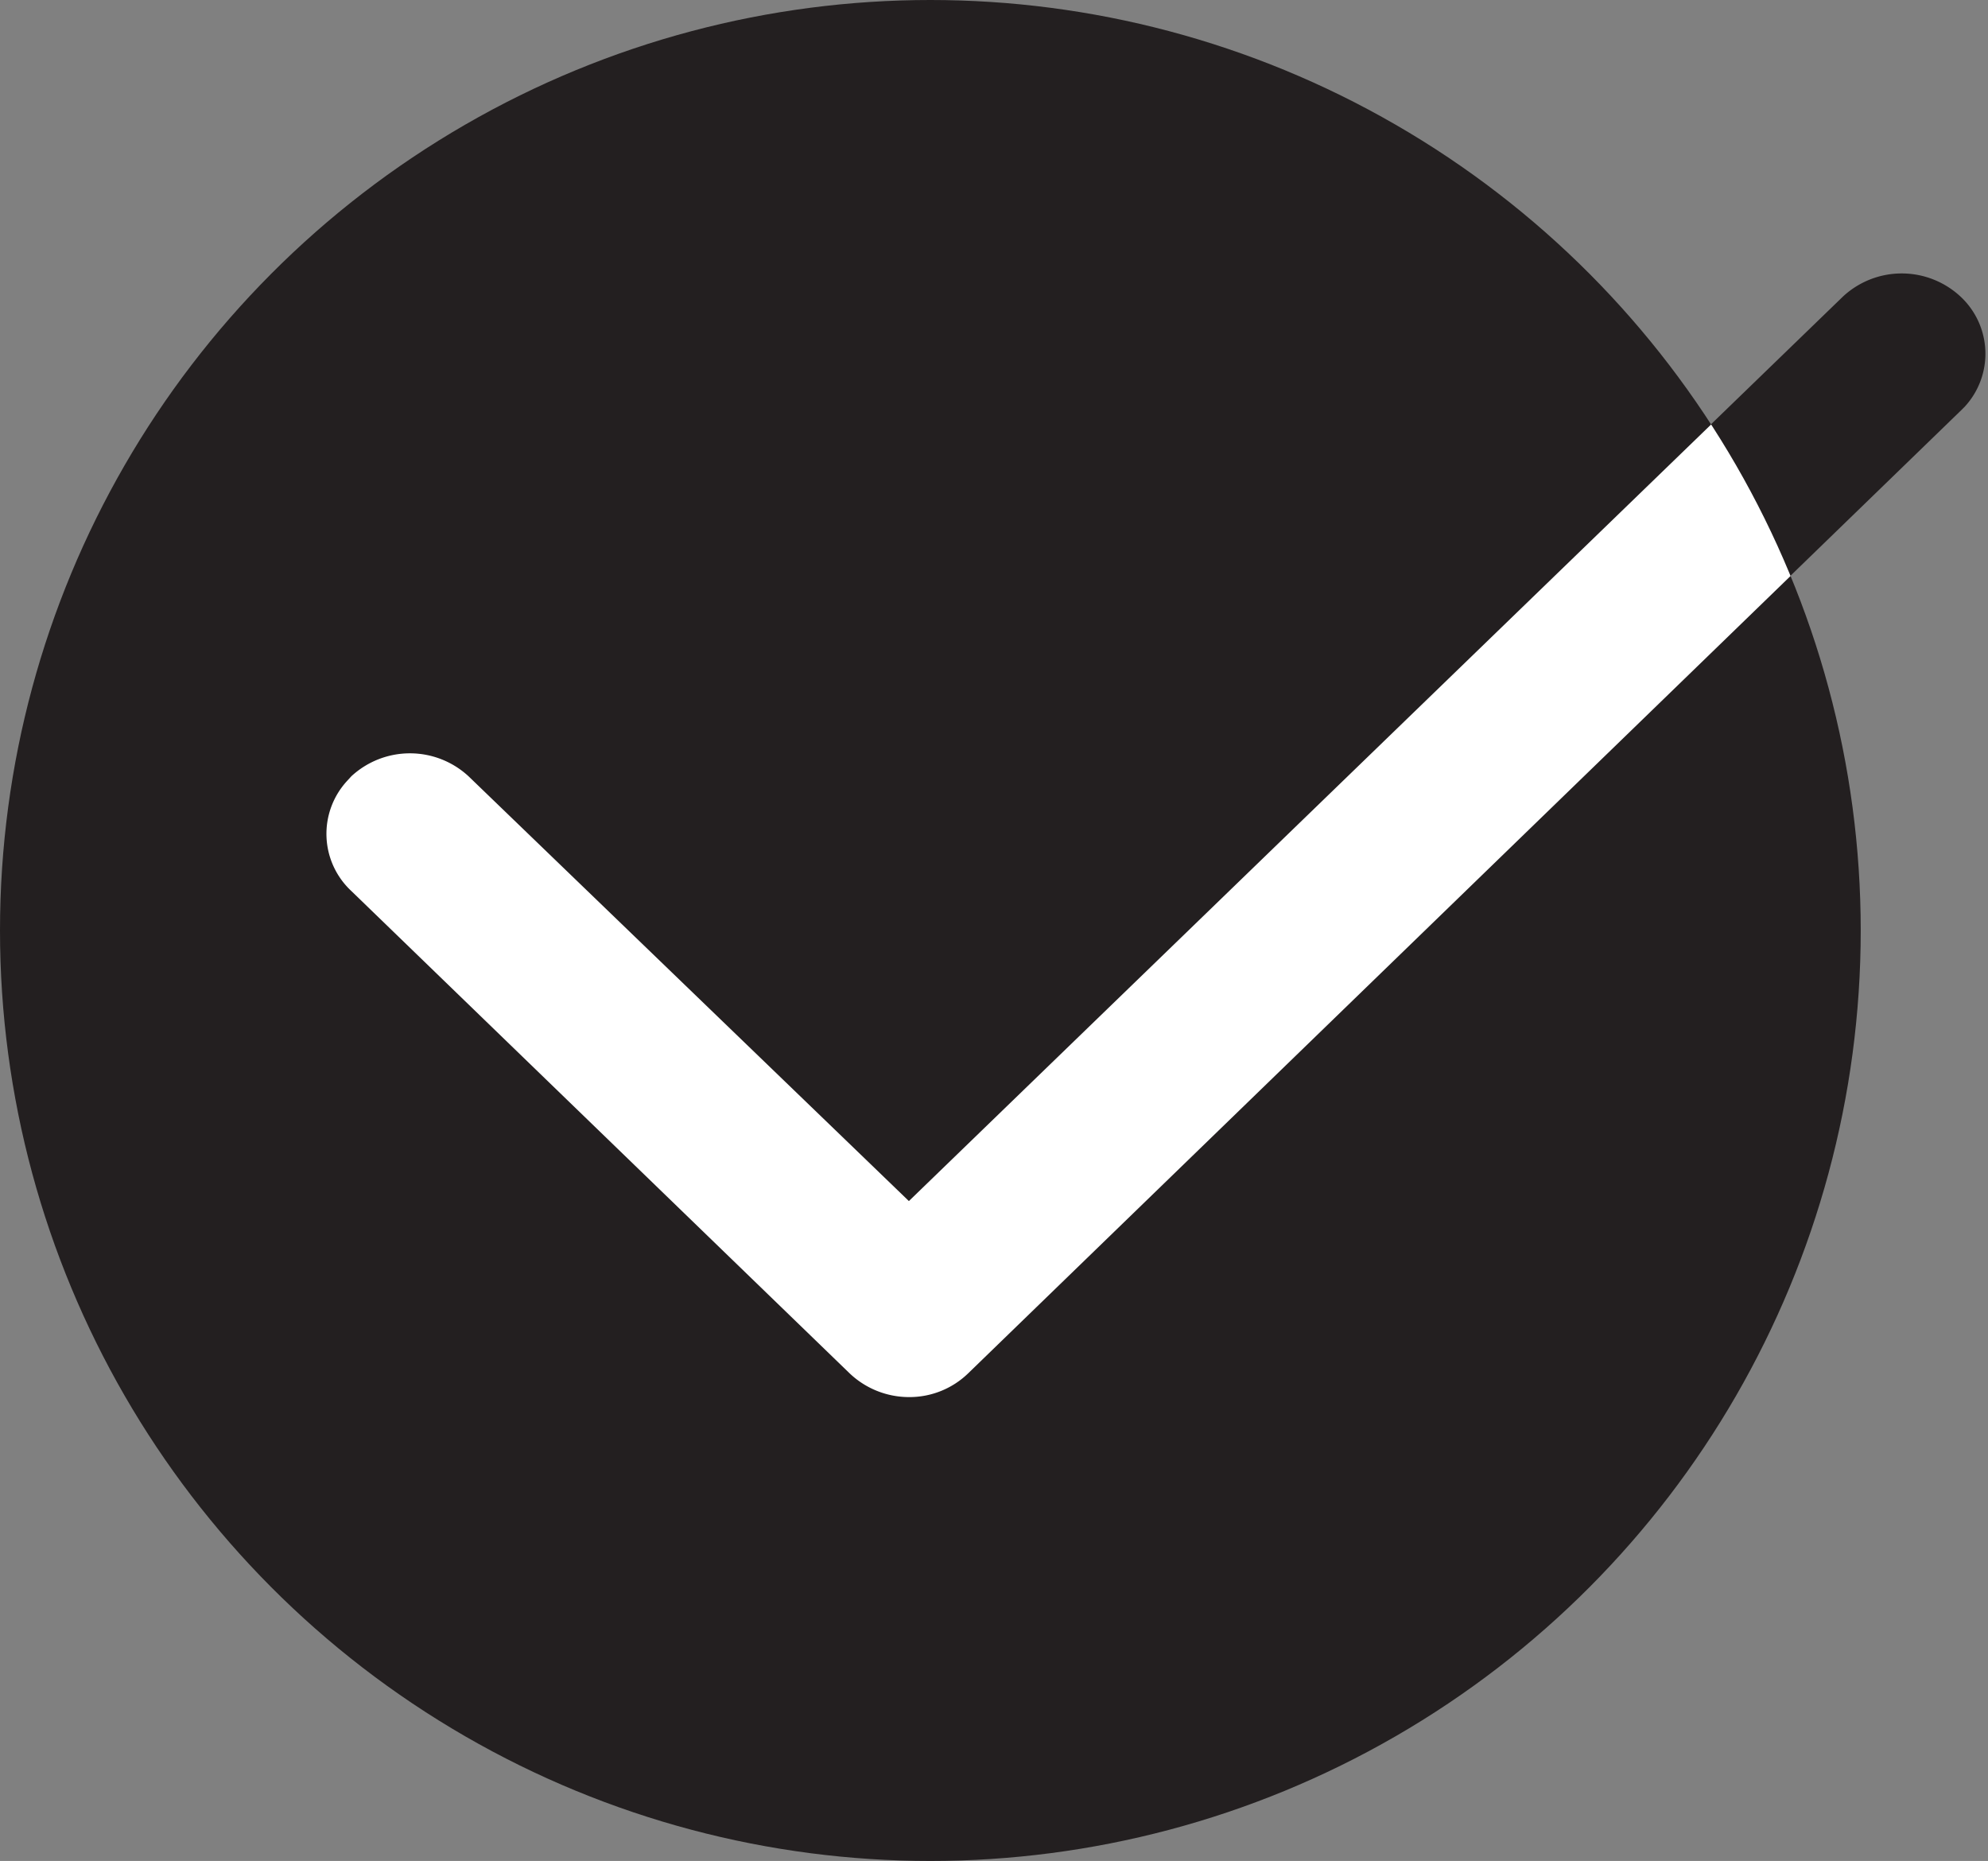 <svg xmlns="http://www.w3.org/2000/svg" xmlns:xlink="http://www.w3.org/1999/xlink" viewBox="0 0 50.92 47.66"><rect x="0" y="0" width="50.92" height="47.66" fill="#808080" stroke="none"/><defs><style>.cls-1{fill:none;}.cls-2{fill:#231f20;}.cls-3{clip-path:url(#clip-path);}.cls-4{fill:#fff;}</style><clipPath id="clip-path"><circle class="cls-1" cx="23.83" cy="23.83" r="23.83"/></clipPath></defs><title>our-client-hv</title><g id="Слой_2" data-name="Слой 2"><g id="Слой_1-2" data-name="Слой 1"><g id="Layer_2" data-name="Layer 2"><g id="Group_14_copy_2" data-name="Group 14 copy 2"><path class="cls-2" d="M23.21,35.84a2.21,2.21,0,0,1-1.52-.61L8.92,22.88a2,2,0,0,1-.12-2.83L8.85,20l.07-.07a2.21,2.21,0,0,1,3,0L23.21,30.82l24-23.23a2.21,2.21,0,0,1,3,0,2,2,0,0,1,.11,2.83l0,0-.07.07L24.73,35.23A2.16,2.16,0,0,1,23.21,35.84Z"/><circle class="cls-2" cx="23.83" cy="23.83" r="23.83"/><g class="cls-3"><path class="cls-4" d="M23.28,35.78a2.21,2.21,0,0,1-1.52-.61L9,22.82A2,2,0,0,1,8.89,20l0,0L9,19.88a2.21,2.21,0,0,1,3,0L23.28,30.76l24-23.23a2.21,2.21,0,0,1,3,0,2,2,0,0,1,.11,2.83l0,0-.07.07L24.8,35.17A2.16,2.16,0,0,1,23.28,35.78Z"/></g></g></g></g></g></svg>